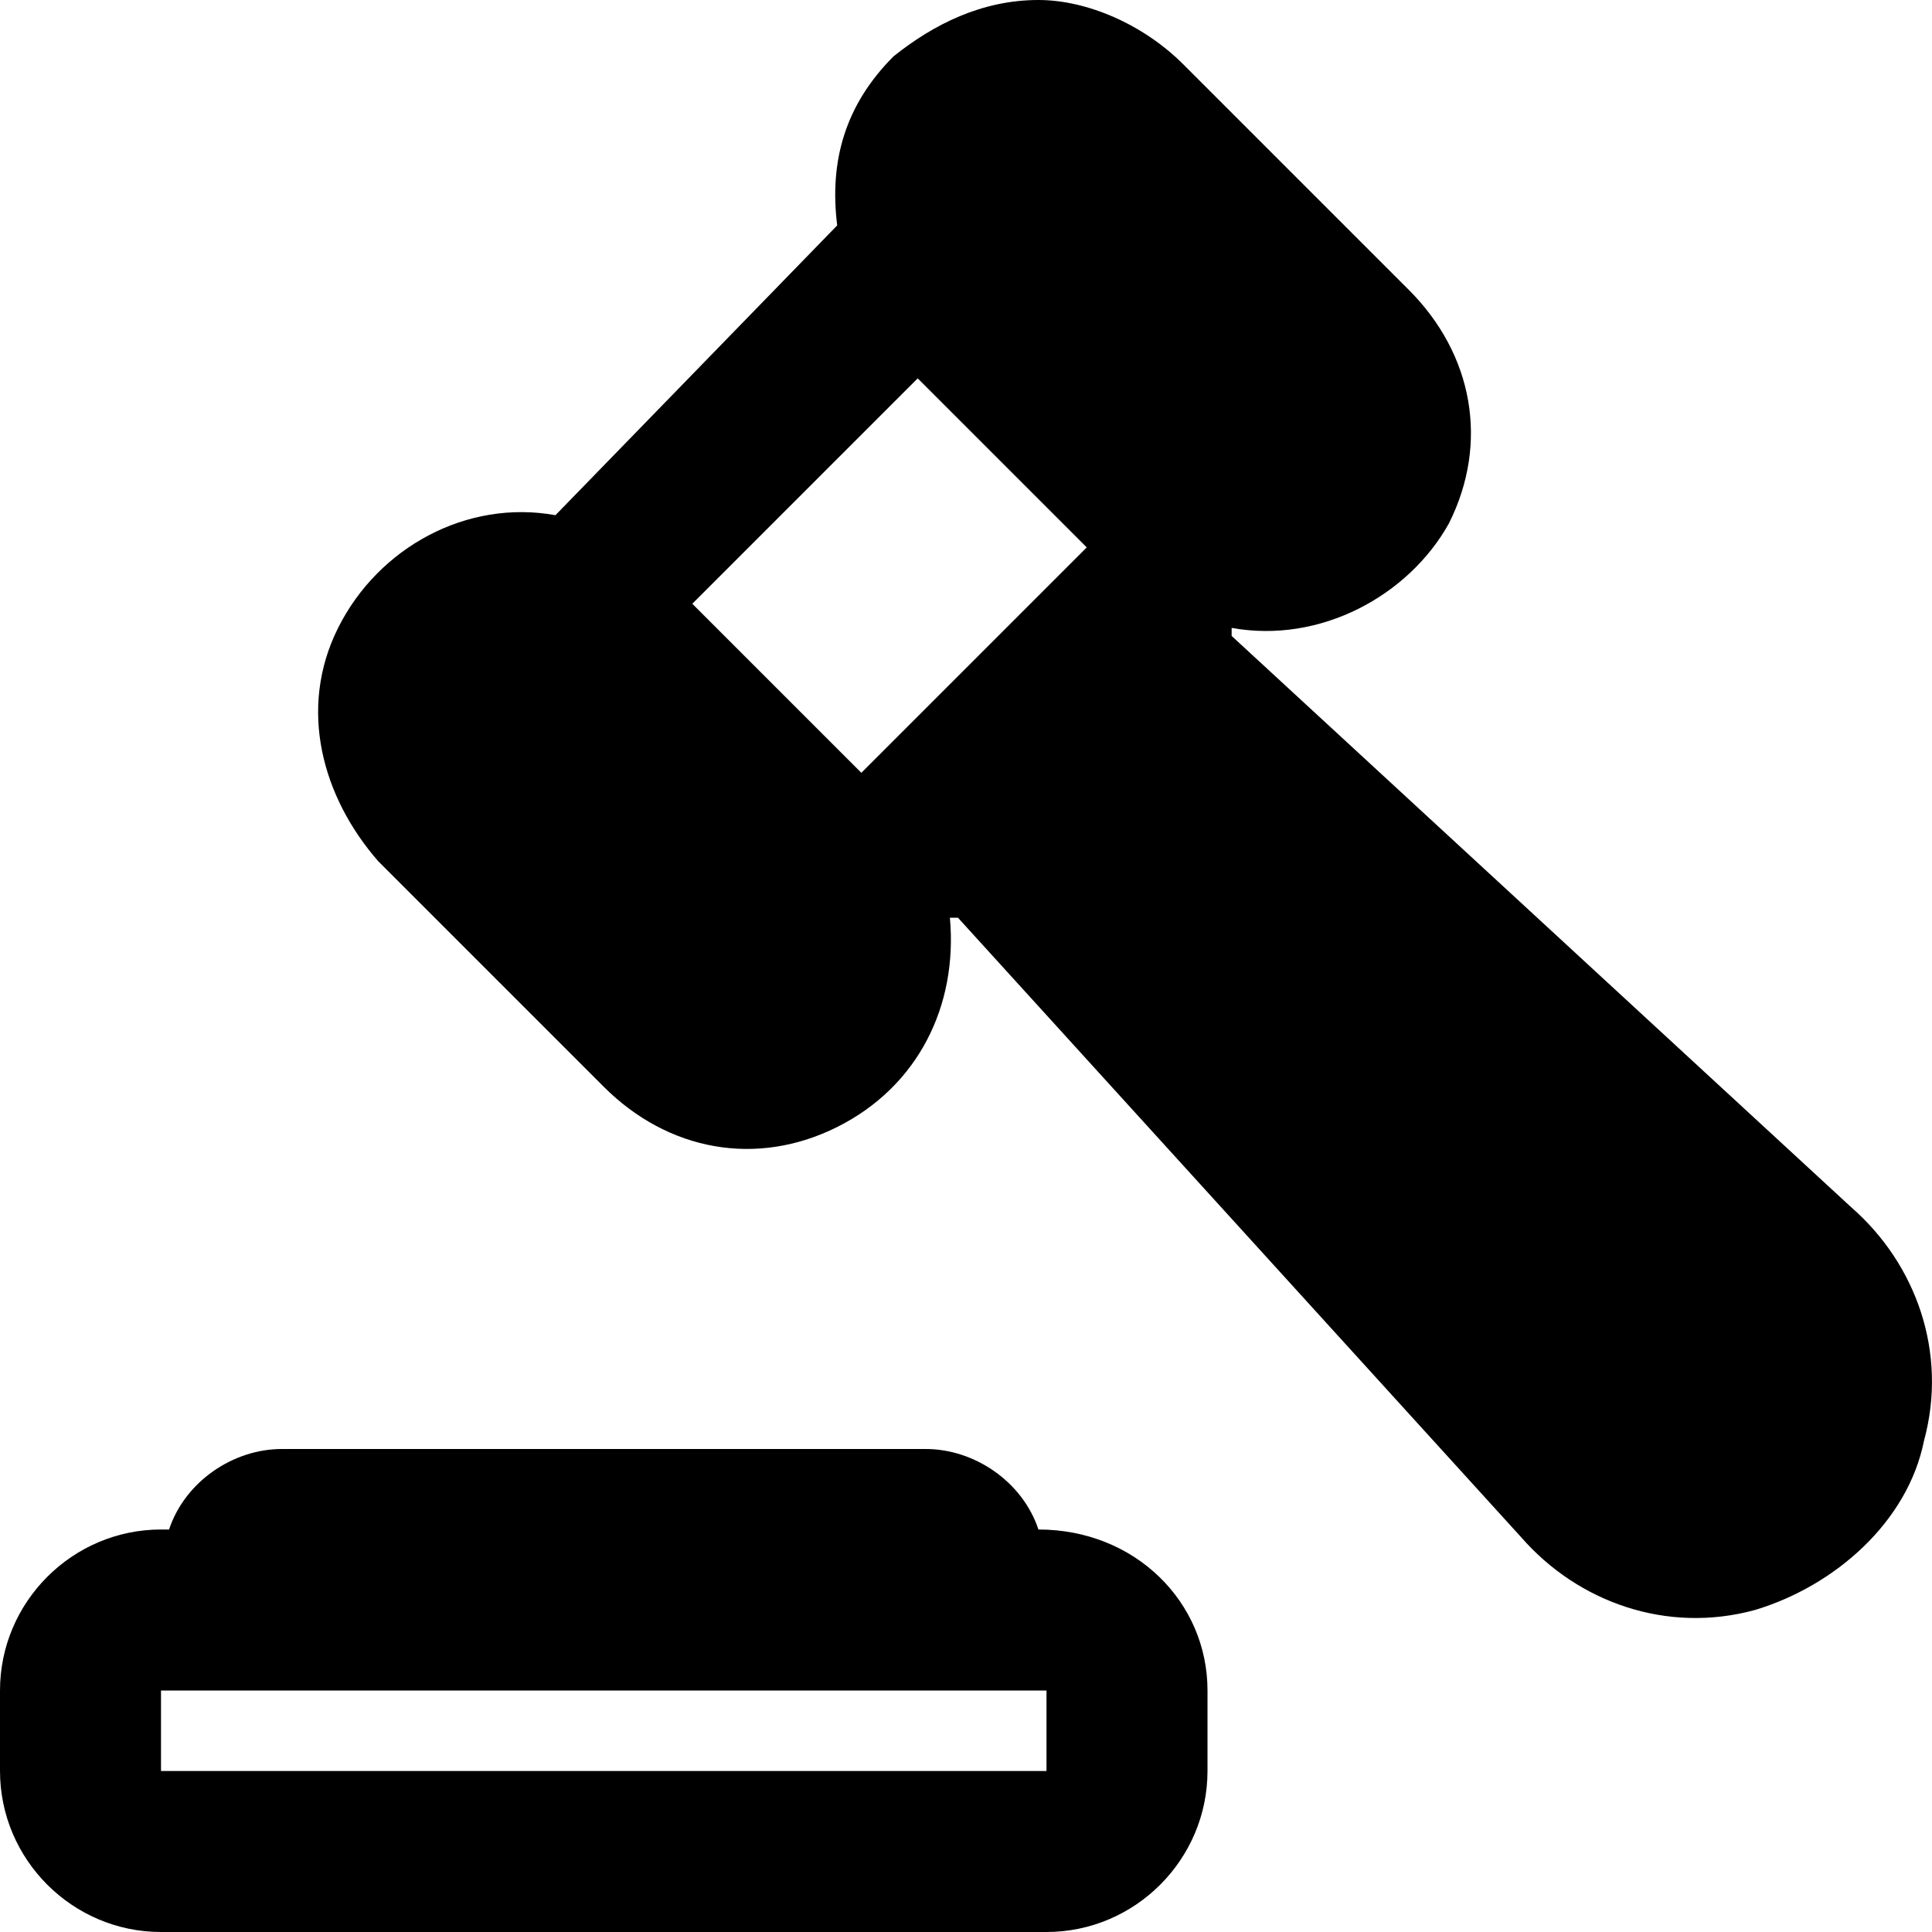 <svg data-icon="gavel-medium" fill="currentColor" viewBox="0 0 24 24" xmlns="http://www.w3.org/2000/svg"><path d="m11.1.7c-.6.6-.8 1.3-.7 2.1l-3.5 3.6c-1.1-.2-2.2.4-2.7 1.4s-.2 2.1.5 2.9l2.8 2.8c.8.8 1.9 1 2.9.5s1.5-1.5 1.4-2.6h.1l7 7.7c.7.8 1.8 1.2 2.9.9 1-.3 1.9-1.1 2.1-2.1.3-1.1-.1-2.2-.9-2.9l-7.7-7.1v-.1c1.1.2 2.2-.4 2.7-1.3.5-1 .3-2.1-.5-2.9l-2.8-2.8c-.5-.5-1.2-.8-1.8-.8-.7 0-1.3.3-1.8.7zm2.1 1.5c-.2-.2-.5-.2-.7 0s-.2.5 0 .7l2.8 2.8c.1.2.3.2.5.2s.3-.2.4-.4c0-.2 0-.4-.2-.5zm.7 7.1-.6.6 7.1 7.8c.2.3.6.4.9.3s.6-.3.7-.7c.1-.3 0-.7-.3-.9zm-5.3-1.8 2.8-2.8 2.1 2.1-2.8 2.8zm1.1 3.9-2.8-2.9c-.2-.2-.5-.2-.7 0-.3.2-.3.5-.1.7l2.9 2.9c.1.1.2.1.4.1s.3-.1.4-.1c.1-.2.1-.5-.1-.7z"/><path d="m12.9 19c1.2 0 2.1.9 2.1 2v1c0 1.1-.9 2-2 2h-11c-1.1 0-2-.9-2-2v-1c0-1.1.9-2 2-2h.1c.2-.6.8-1 1.4-1h8c.6 0 1.2.4 1.4 1zm-10.9 2v1h11v-1z"/></svg>